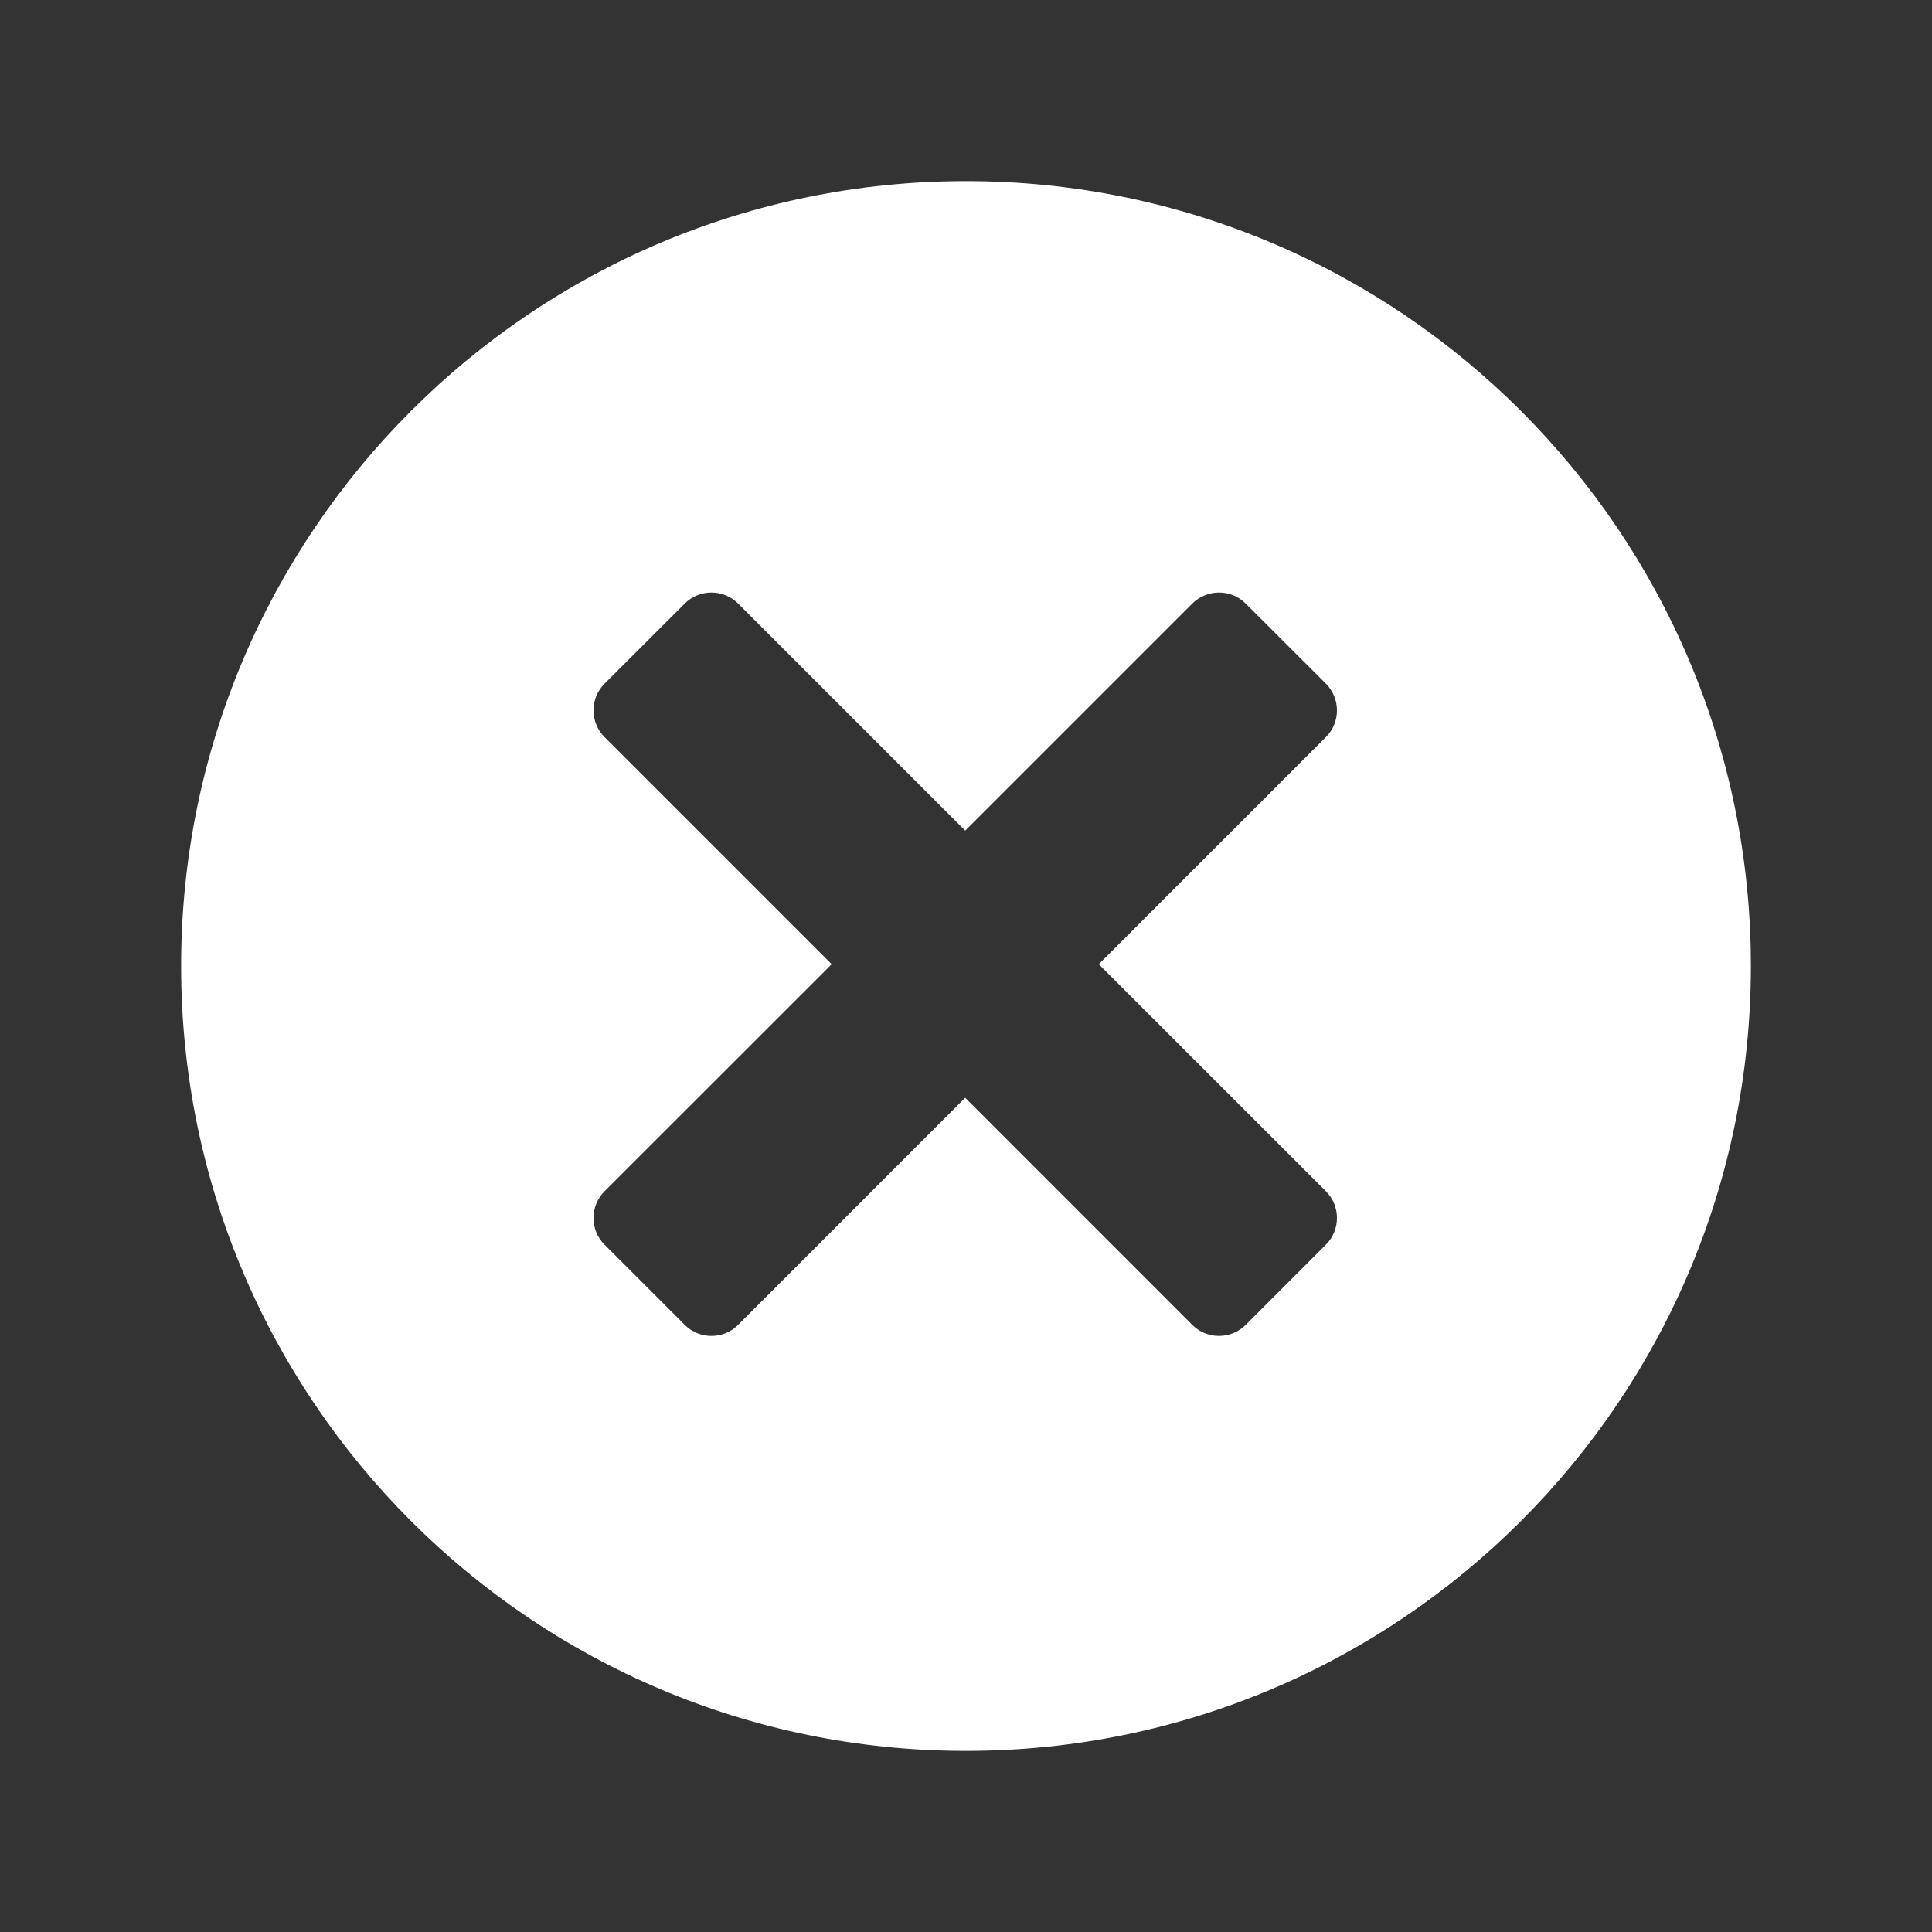 <svg width="36" height="36" viewBox="0 0 36 36" fill="none" xmlns="http://www.w3.org/2000/svg">
<rect x="0" y="0" width="36" height="36" fill="#333333" stroke="none"/>
<path d="M18 32.625C9.922 32.625 3.375 26.078 3.375 18C3.375 9.922 9.922 3.375 18 3.375C26.078 3.375 32.625 9.922 32.625 18C32.625 26.078 26.078 32.625 18 32.625ZM24.706 13.735C24.981 13.461 24.981 13.014 24.706 12.739L23.212 11.247C22.938 10.972 22.491 10.972 22.216 11.247L17.985 15.478L13.754 11.247C13.48 10.972 13.033 10.972 12.759 11.247L11.265 12.739C10.99 13.014 10.99 13.461 11.265 13.735L15.497 17.967L11.265 22.197C10.99 22.472 10.99 22.919 11.265 23.193L12.759 24.687C13.033 24.962 13.48 24.962 13.754 24.687L17.985 20.455L22.216 24.687C22.491 24.962 22.938 24.962 23.212 24.687L24.706 23.193C24.981 22.919 24.981 22.472 24.706 22.197L20.474 17.967L24.706 13.735Z" fill="white"/>
</svg>
